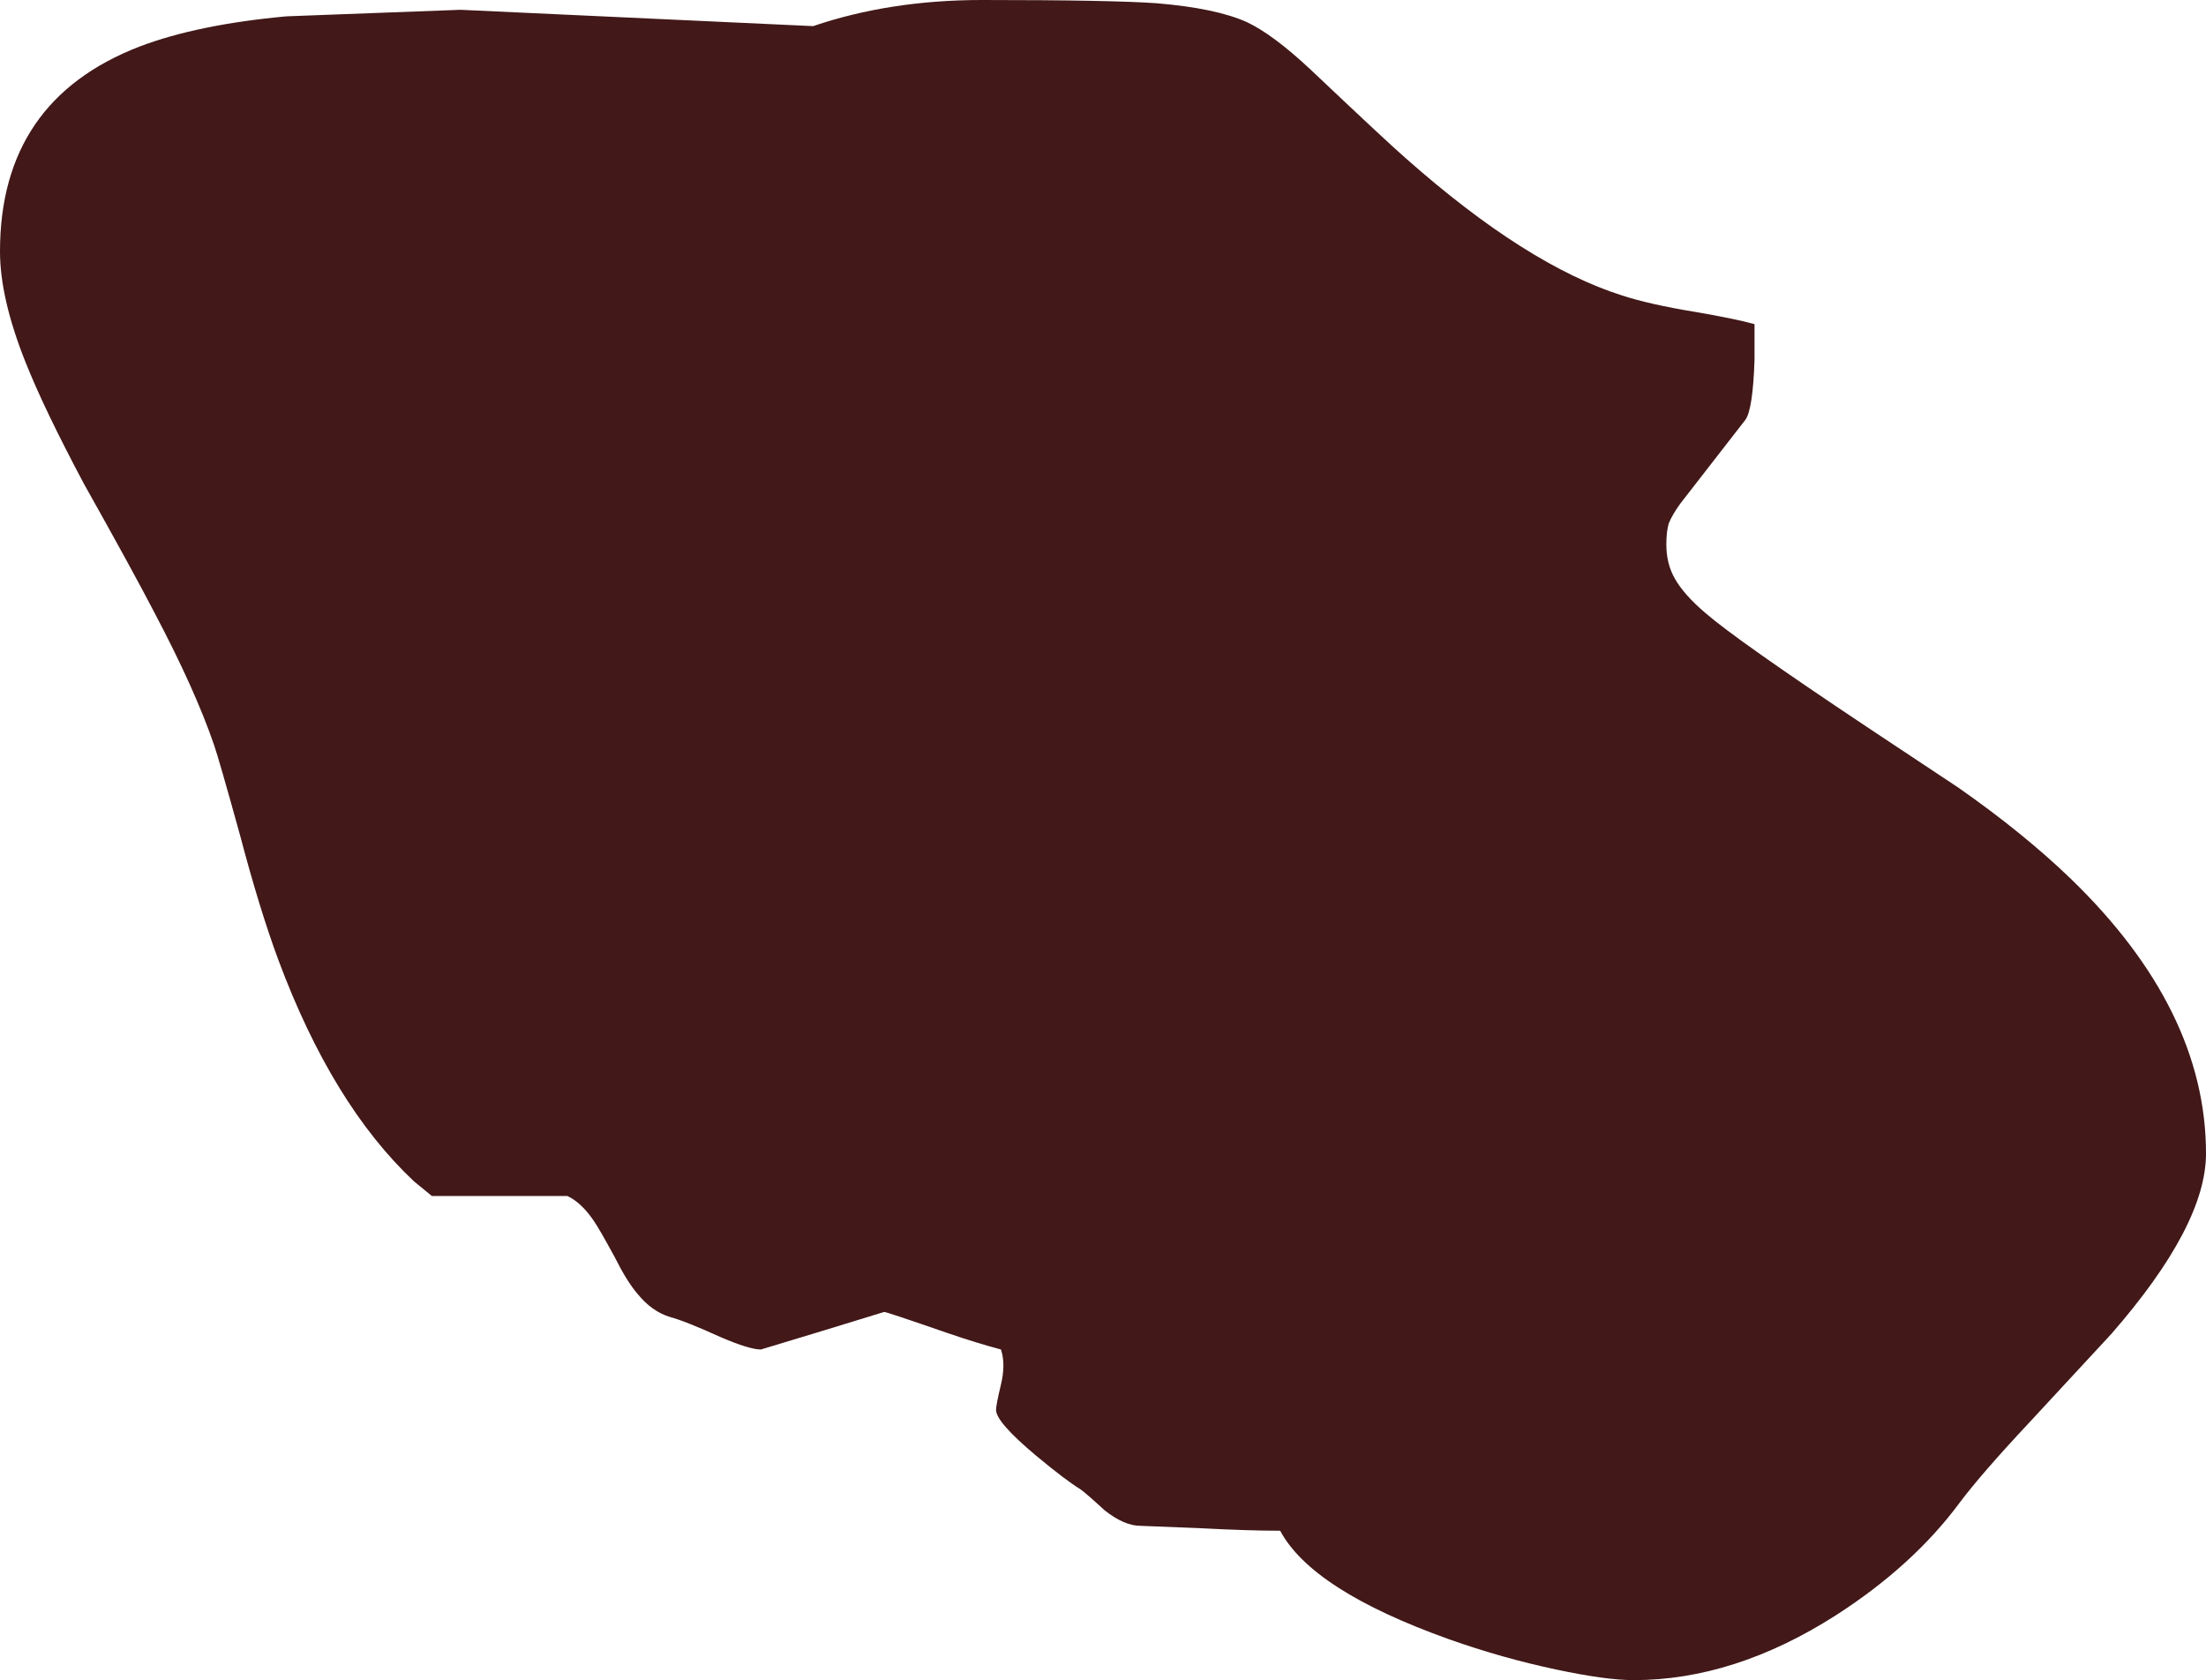 <?xml version="1.0" encoding="UTF-8" standalone="no"?>
<svg xmlns:xlink="http://www.w3.org/1999/xlink" height="102.9px" width="135.1px" xmlns="http://www.w3.org/2000/svg">
  <g transform="matrix(1.0, 0.0, 0.0, 1.0, 67.15, 61.05)">
    <path d="M36.65 -41.95 Q39.0 -41.55 40.3 -41.2 L40.3 -39.0 Q40.2 -36.0 39.75 -35.35 L35.75 -30.2 Q35.25 -29.5 35.05 -29.0 34.9 -28.5 34.9 -27.7 34.9 -26.55 35.4 -25.65 35.95 -24.65 37.3 -23.5 39.2 -21.85 47.15 -16.55 L52.8 -12.8 Q56.8 -10.0 59.7 -7.2 67.95 0.8 67.95 9.6 67.95 14.0 62.15 20.65 L57.15 26.05 Q54.2 29.2 52.85 31.0 50.0 34.85 45.25 37.9 39.05 41.85 32.9 41.85 31.2 41.85 28.15 41.2 24.85 40.5 21.6 39.35 13.2 36.35 11.25 32.7 9.35 32.7 6.45 32.55 L2.7 32.4 Q1.7 32.4 0.5 31.45 -0.7 30.35 -1.0 30.15 -1.9 29.6 -3.7 28.1 -6.15 26.05 -6.15 25.3 -6.15 25.0 -5.85 23.75 -5.55 22.5 -5.85 21.6 -7.35 21.2 -9.1 20.6 -12.85 19.3 -13.0 19.3 L-16.75 20.45 -20.55 21.6 Q-21.25 21.6 -23.0 20.85 -25.2 19.85 -26.15 19.6 -27.25 19.25 -28.1 18.2 -28.75 17.45 -29.5 15.95 -30.45 14.2 -30.8 13.7 -31.55 12.6 -32.4 12.2 L-40.7 12.2 -41.8 11.3 Q-46.8 6.6 -50.1 -2.25 -51.25 -5.35 -52.45 -9.9 -53.75 -14.6 -54.05 -15.45 -55.2 -18.8 -57.65 -23.45 -59.05 -26.15 -62.0 -31.4 -64.45 -36.0 -65.6 -38.9 -67.15 -42.8 -67.15 -45.65 -67.15 -54.9 -58.6 -58.2 -55.05 -59.55 -49.6 -60.05 L-38.95 -60.45 -17.35 -59.45 Q-12.65 -61.05 -7.0 -61.05 0.9 -61.05 3.7 -60.85 7.3 -60.55 9.2 -59.7 10.8 -58.95 13.1 -56.8 17.8 -52.35 18.95 -51.35 26.35 -44.8 32.2 -42.95 33.9 -42.4 36.65 -41.95" fill="#421818" fill-rule="evenodd" stroke="none"/>
  </g>
</svg>
